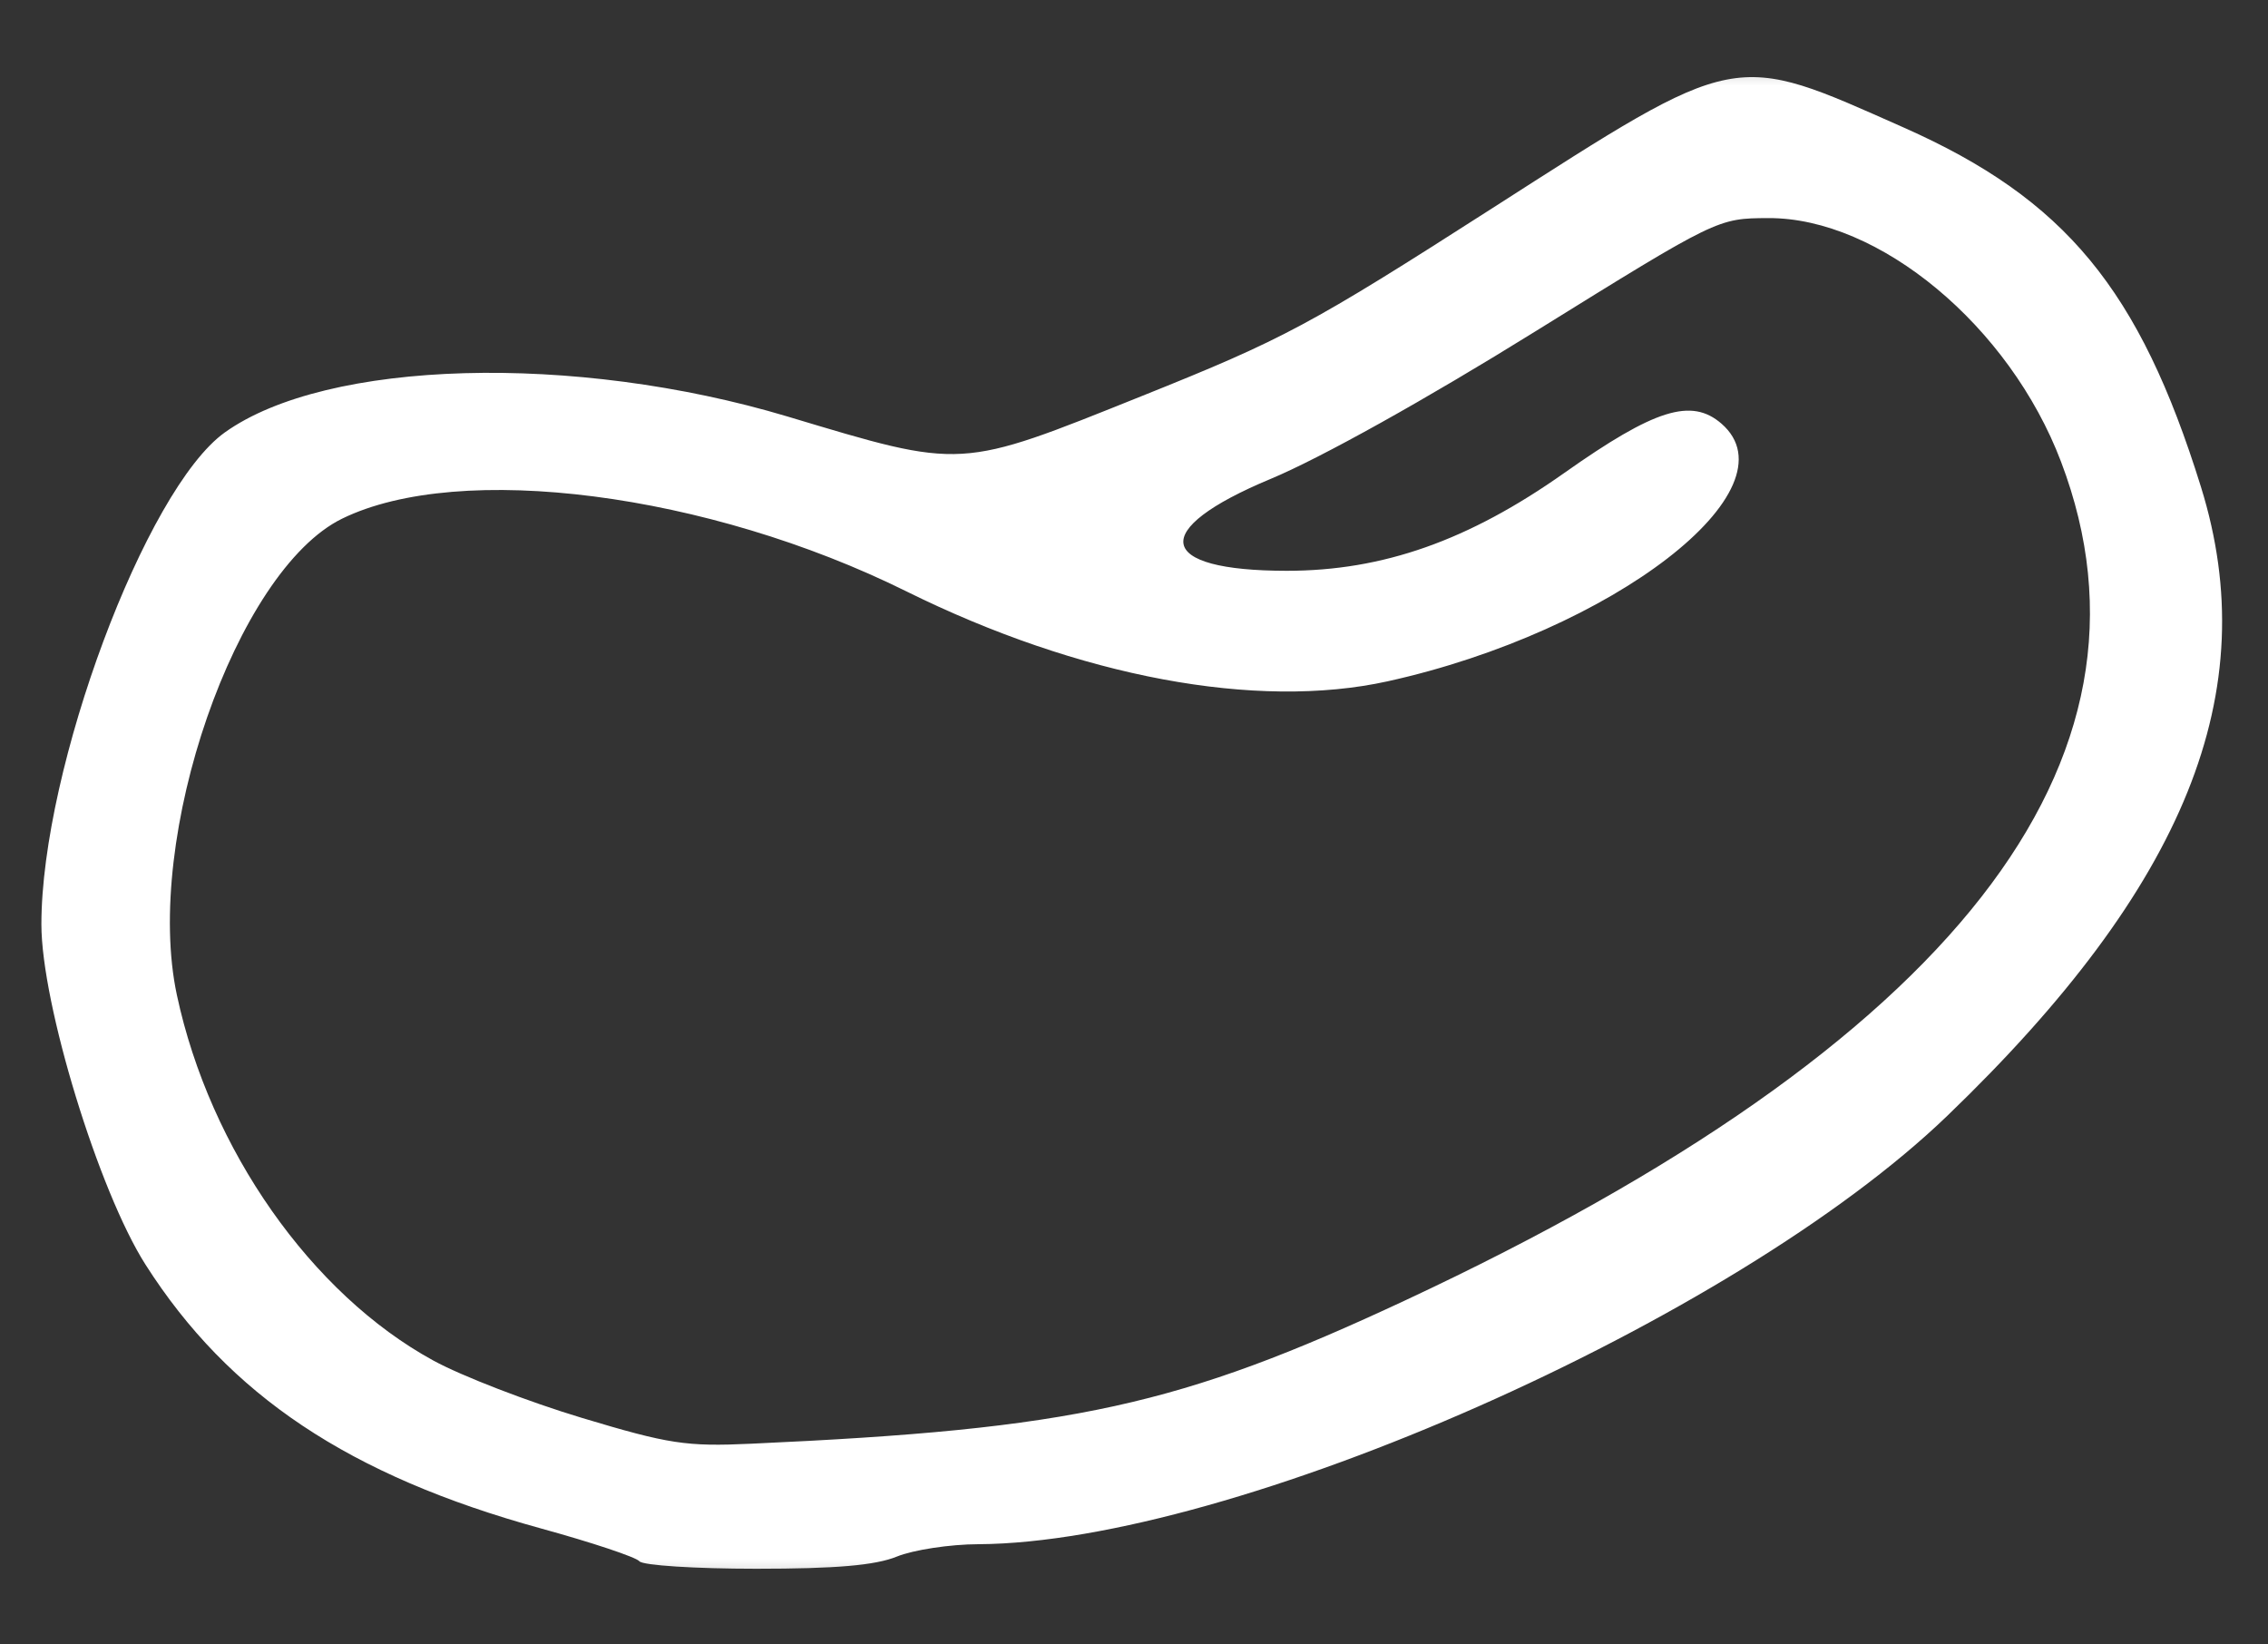 <svg xmlns="http://www.w3.org/2000/svg" width="40" height="29" viewBox="0 0 40 29" fill="none">
<rect x="0" y="0" width="40" height="29" fill="#333333" stroke="none"/>
<mask id="mask0_1_1574" style="mask-type:luminance" maskUnits="userSpaceOnUse" x="0" y="0" width="40" height="29">
<path d="M40 0.621H0V28.379H40V0.621Z" fill="white"/>
</mask>
<g mask="url(#mask0_1_1574)">
<path d="M9.54 26.954C6.162 26.024 4.035 24.606 2.566 22.301C1.739 21.003 0.73 17.706 0.73 16.301C0.73 13.551 2.568 8.625 3.965 7.626C5.763 6.341 10.127 6.218 13.892 7.346C17.002 8.279 16.899 8.284 20.146 6.981C22.65 5.977 23.099 5.735 26.305 3.681C30.695 0.868 30.536 0.9 33.584 2.253C36.423 3.514 37.734 5.102 38.818 8.588C39.939 12.194 38.555 15.626 34.343 19.678C30.58 23.3 21.74 27.207 17.258 27.232C16.753 27.233 16.105 27.333 15.818 27.45C15.439 27.605 14.746 27.665 13.34 27.665C12.266 27.665 11.337 27.606 11.277 27.533C11.217 27.46 10.435 27.2 9.54 26.954ZM24.79 22.929C34.444 18.418 38.353 13.417 36.35 8.143C35.442 5.75 33.142 3.836 31.185 3.846C30.292 3.85 30.292 3.85 27.08 5.843C25.142 7.047 23.291 8.078 22.409 8.446C20.25 9.345 20.378 10.066 22.695 10.066C24.39 10.066 25.899 9.534 27.591 8.339C29.184 7.214 29.832 7.011 30.362 7.472C31.693 8.631 28.444 11.137 24.473 12.015C22.163 12.524 19.039 11.94 15.984 10.428C12.48 8.692 8.114 8.13 6.035 9.146C4.162 10.062 2.526 14.778 3.12 17.549C3.702 20.269 5.493 22.82 7.644 23.994C8.146 24.268 9.326 24.723 10.264 25.005C11.796 25.466 12.102 25.513 13.248 25.46C18.93 25.203 20.803 24.792 24.79 22.929Z" fill="#ffffff"/>
</g>
</svg>
